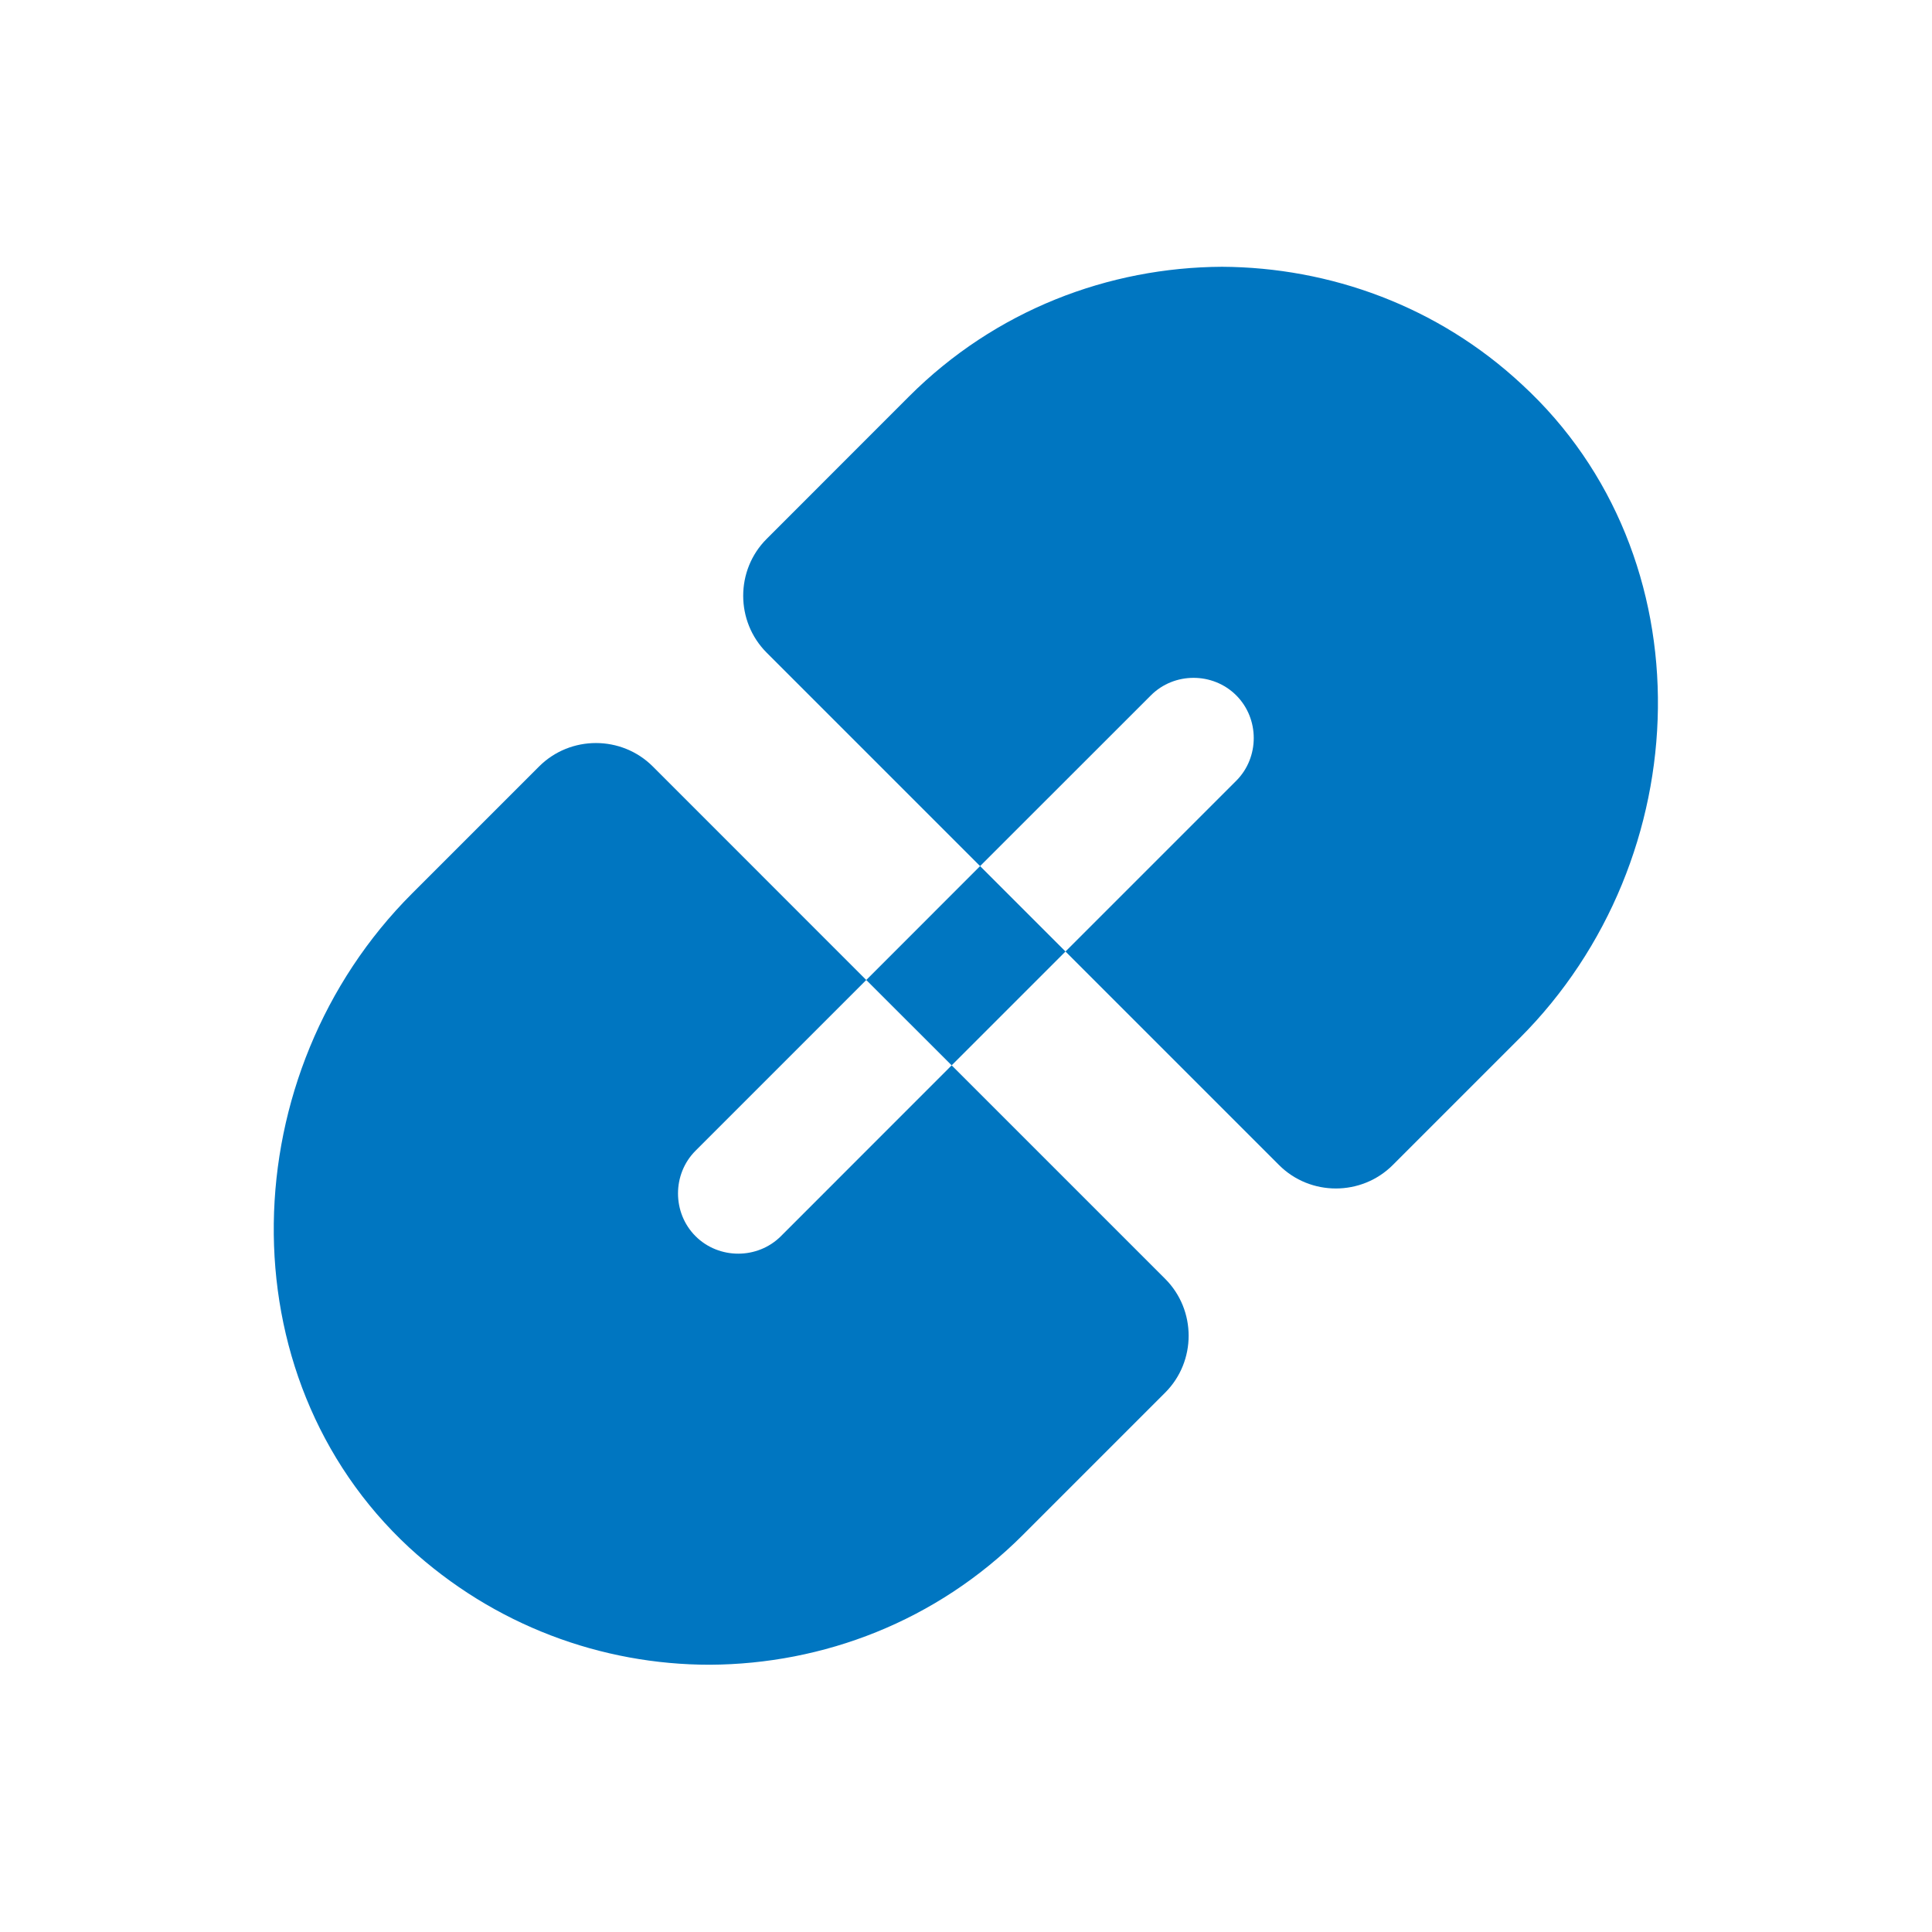 <svg width="24" height="24" viewBox="0 0 24 24" fill="none" xmlns="http://www.w3.org/2000/svg">
<g id="vuesax/bold/link">
<g id="link">
<g id="Group 2">
<path id="Vector" d="M8.64 15.356C8.35 15.066 8.35 14.585 8.64 14.295L10.761 12.174L8.11 9.522C7.721 9.133 7.085 9.133 6.696 9.522L5.119 11.099C2.891 13.326 2.778 17.088 5.083 19.224C6.137 20.192 7.473 20.68 8.817 20.68C10.224 20.673 11.631 20.143 12.706 19.068L14.474 17.3C14.863 16.911 14.863 16.275 14.474 15.886L11.822 13.234L9.701 15.356C9.411 15.646 8.93 15.646 8.64 15.356Z" fill="#0076C1"/>
<path id="Vector_2" d="M15.181 3.314C13.773 3.321 12.366 3.851 11.291 4.926L9.524 6.694C9.135 7.082 9.135 7.719 9.524 8.108L12.175 10.759L14.297 8.638C14.586 8.348 15.067 8.348 15.357 8.638C15.647 8.928 15.647 9.409 15.357 9.699L13.236 11.82L15.888 14.472C16.276 14.861 16.913 14.861 17.302 14.472L18.879 12.895C21.106 10.668 21.219 6.906 18.907 4.777C17.86 3.801 16.517 3.321 15.181 3.314Z" fill="#0076C1"/>
<path id="Vector_3" d="M12.175 10.759L10.761 12.174L11.822 13.234L13.236 11.82L12.175 10.759Z" fill="#0076C1"/>
</g>
</g>
</g>
</svg>
